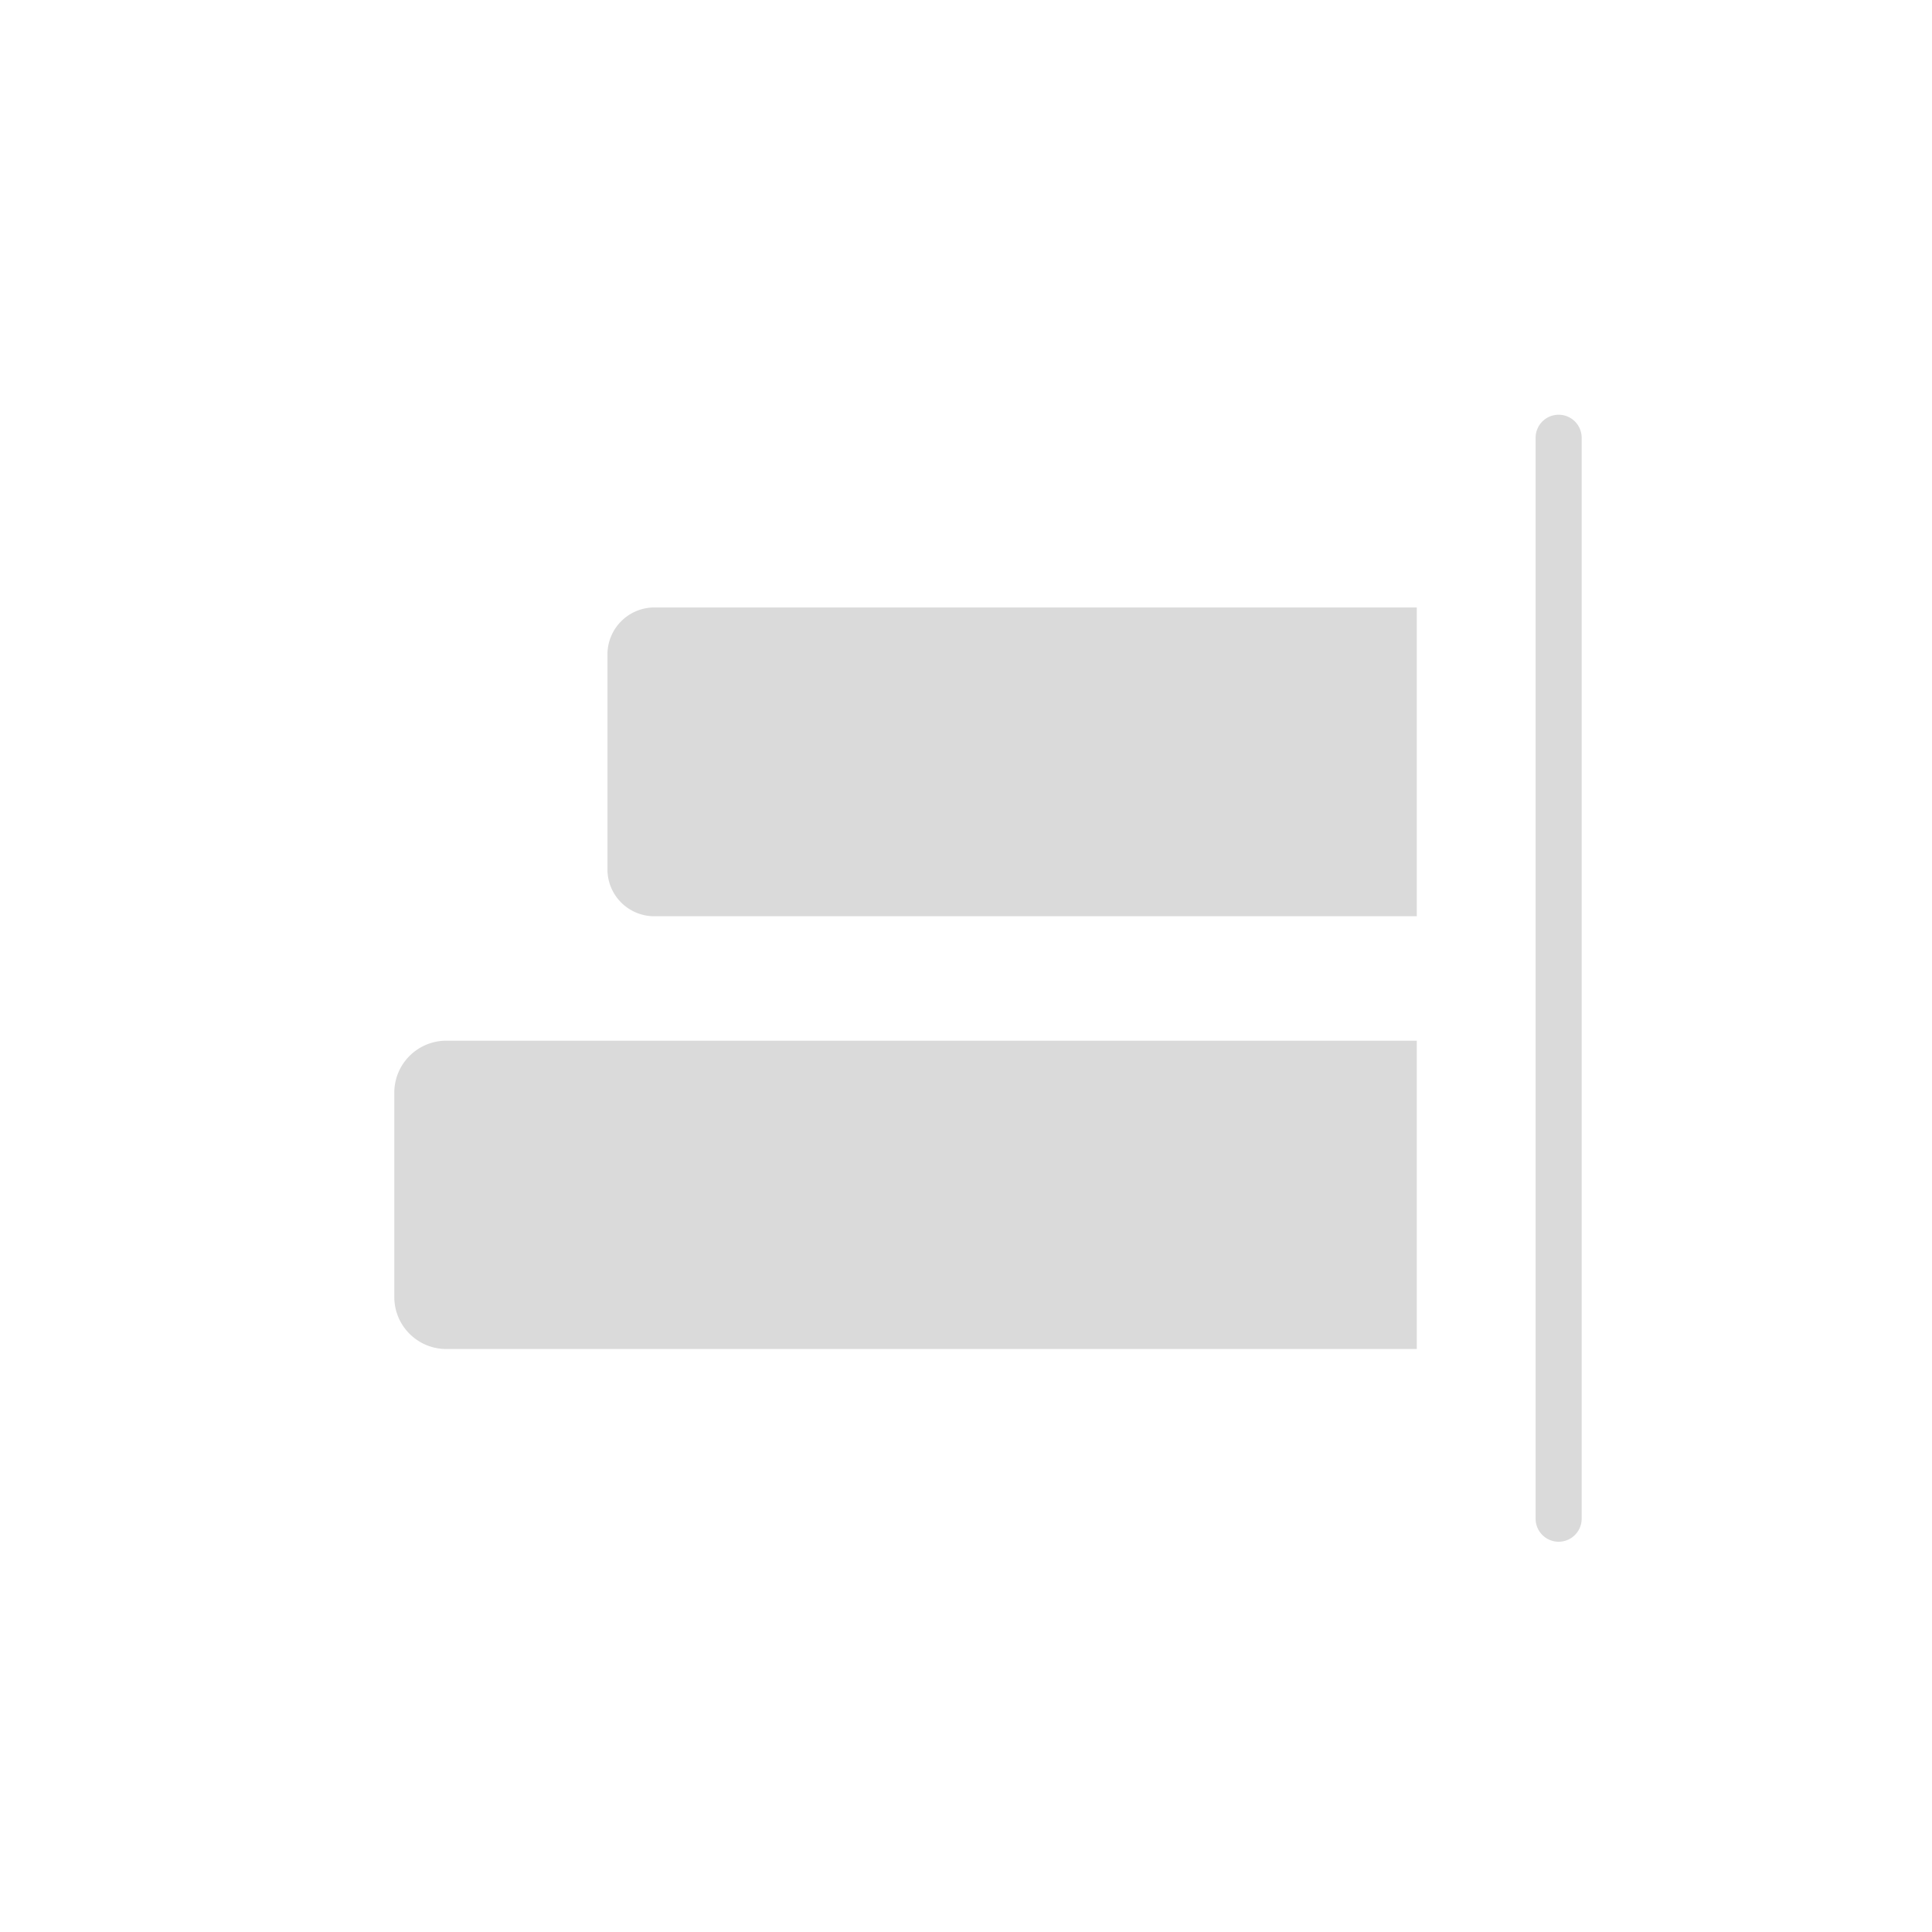 <svg id="Ebene_1" data-name="Ebene 1" xmlns="http://www.w3.org/2000/svg" viewBox="0 0 120 120"><defs><style>.cls-1{fill:#dadada;}</style></defs><path class="cls-1" d="M40.64,37.73a2.92,2.92,0,0,0-2.91,2.91V54a2.91,2.91,0,0,0,2.91,2.91H88V37.73Z"/><path class="cls-1" d="M27.72,64.64a3.23,3.23,0,0,0-3.23,3.23V80.56a3.23,3.23,0,0,0,3.23,3.23H88V64.64Z"/><path class="cls-1" d="M96.81,25.76a1.43,1.43,0,0,0-1.43,1.43V94.33a1.43,1.43,0,0,0,2.86,0V27.19A1.43,1.43,0,0,0,96.81,25.76Z"/></svg>